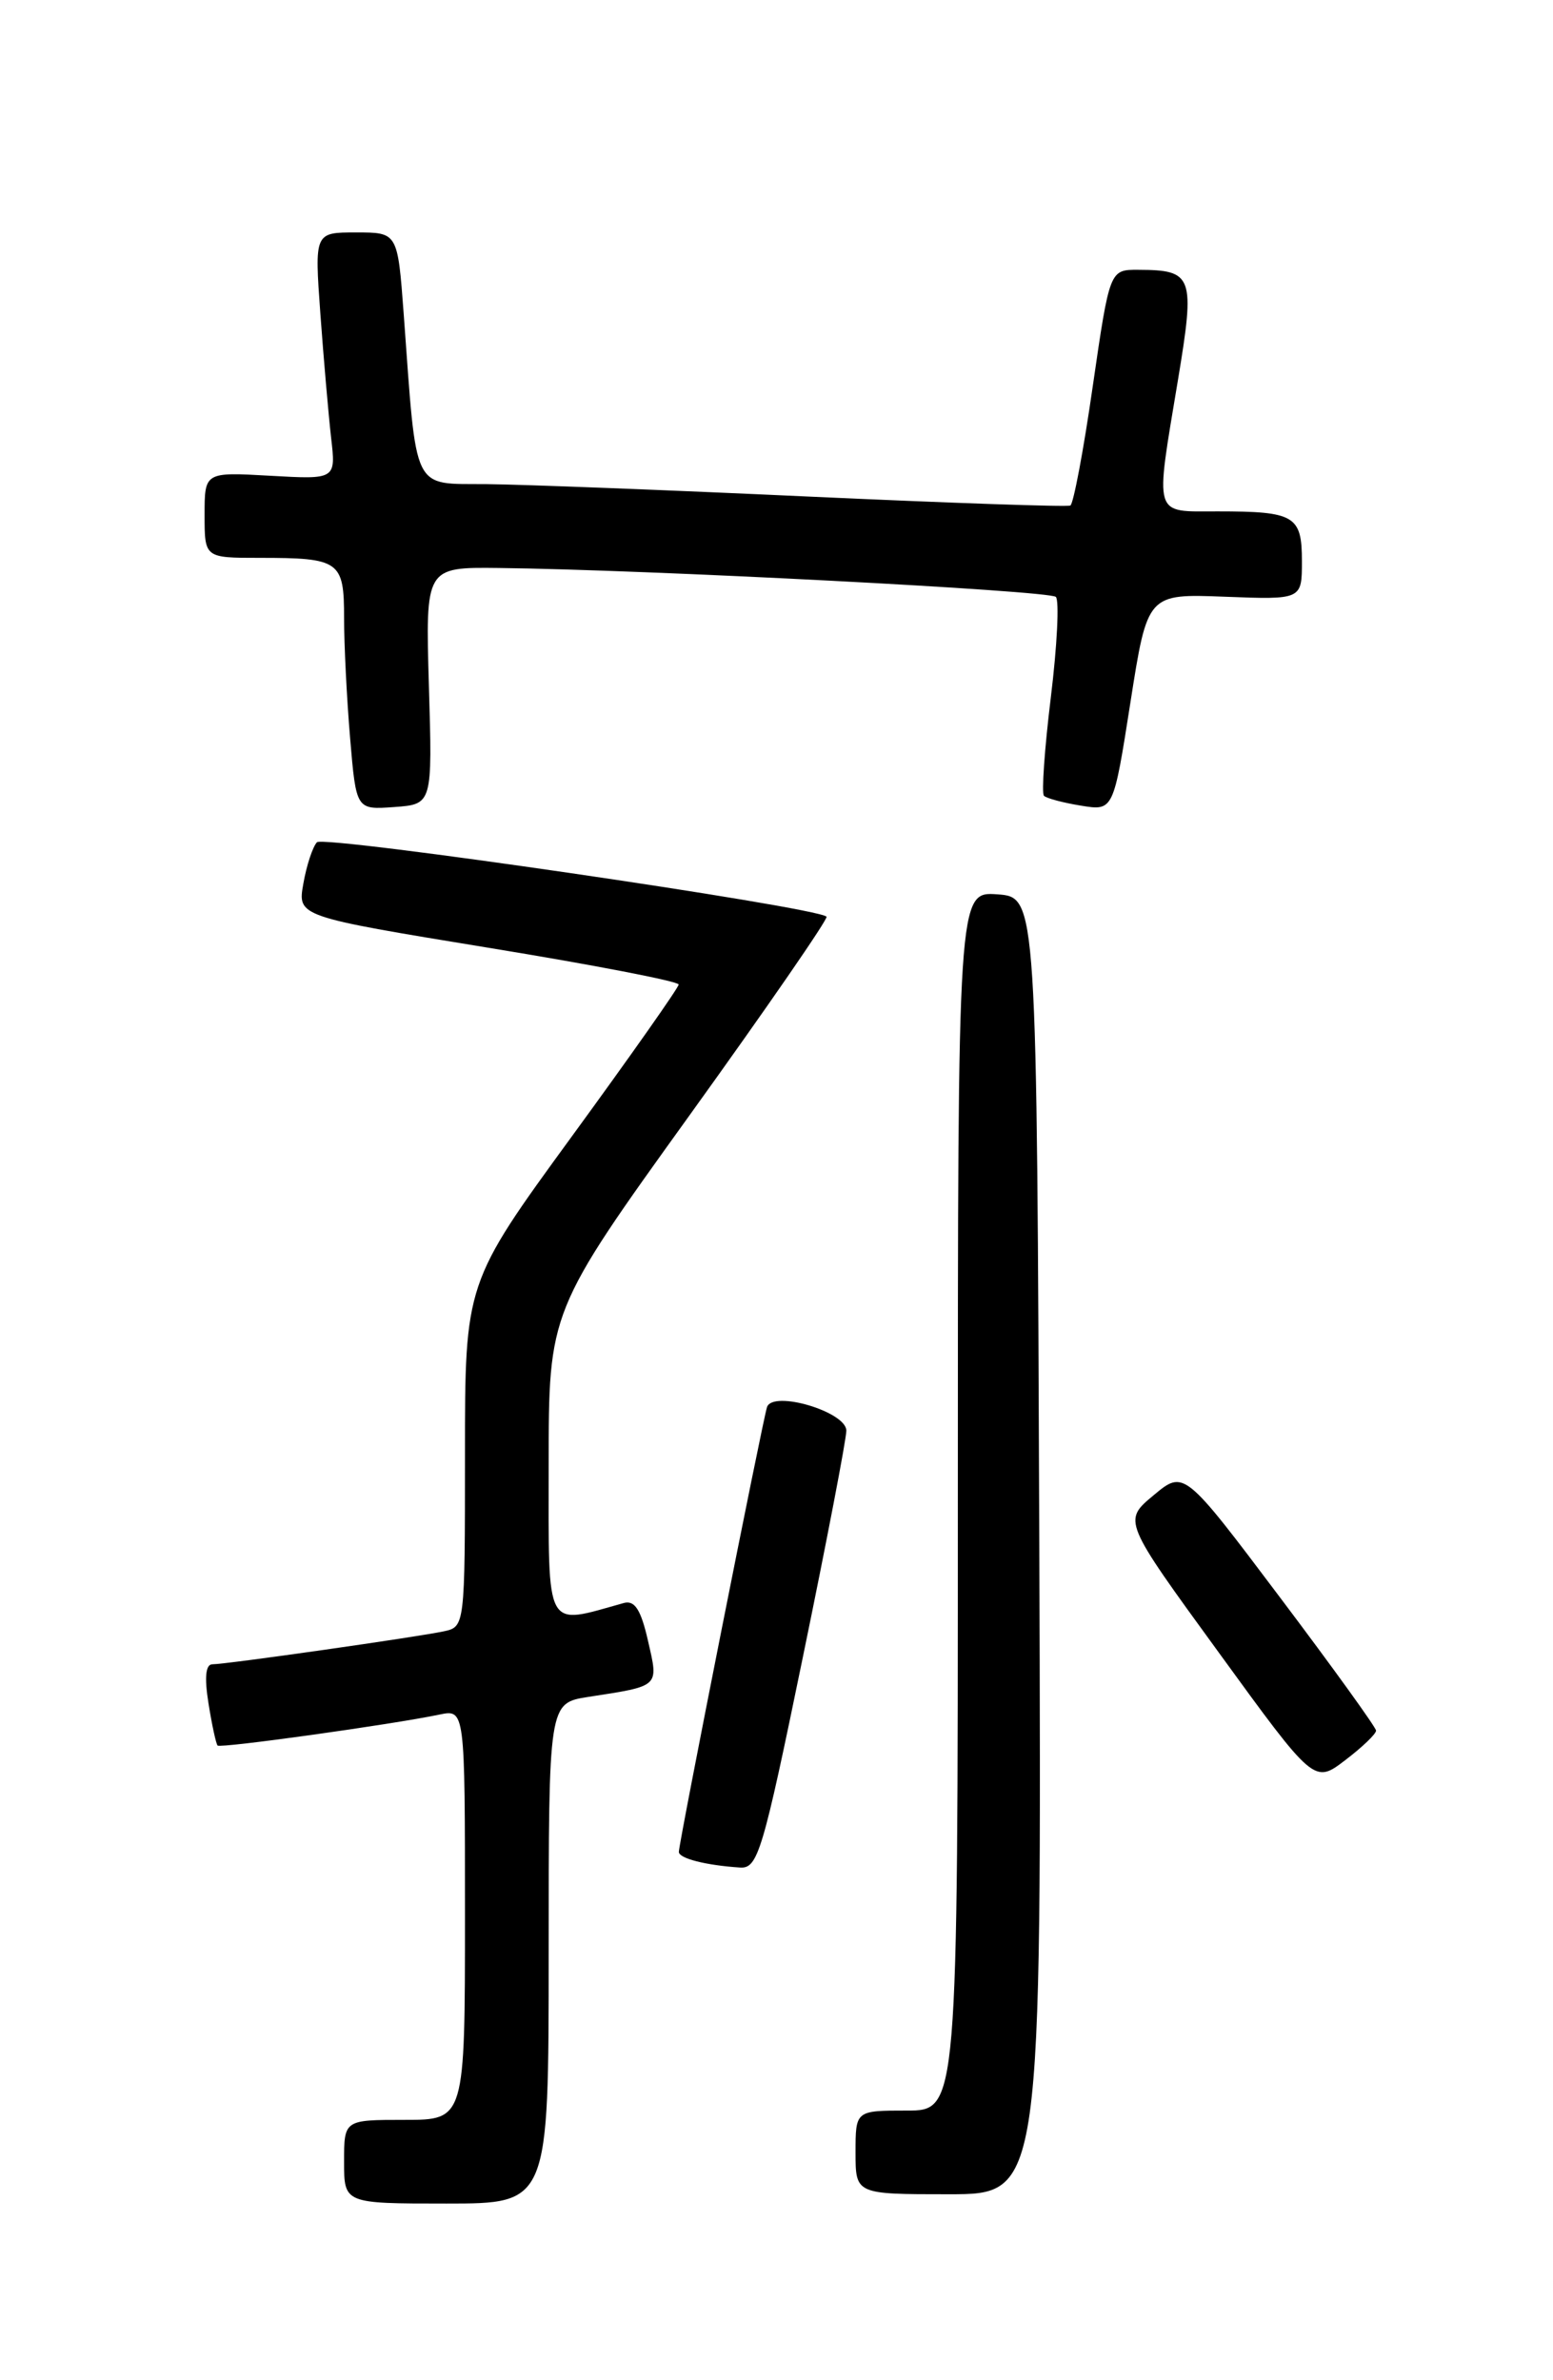 <?xml version="1.0" encoding="UTF-8" standalone="no"?>
<!DOCTYPE svg PUBLIC "-//W3C//DTD SVG 1.1//EN" "http://www.w3.org/Graphics/SVG/1.1/DTD/svg11.dtd" >
<svg xmlns="http://www.w3.org/2000/svg" xmlns:xlink="http://www.w3.org/1999/xlink" version="1.1" viewBox="0 0 167 256">
 <g >
 <path fill="currentColor"
d=" M 59.00 210.09 C 59.00 183.18 59.00 183.18 63.25 182.51 C 71.02 181.31 70.83 181.48 69.68 176.47 C 68.92 173.12 68.25 172.09 67.08 172.41 C 58.50 174.80 59.00 175.72 59.00 157.59 C 59.00 141.02 59.00 141.02 74.13 119.98 C 82.46 108.40 89.10 98.78 88.88 98.59 C 87.73 97.53 34.80 89.81 34.08 90.59 C 33.62 91.09 32.96 93.09 32.62 95.04 C 31.99 98.57 31.99 98.57 52.49 101.93 C 63.77 103.77 72.99 105.55 72.98 105.89 C 72.97 106.23 67.79 113.59 61.48 122.24 C 50.00 137.99 50.00 137.99 50.00 156.48 C 50.00 174.83 49.98 174.97 47.75 175.45 C 44.93 176.06 24.33 179.00 22.84 179.00 C 22.11 179.00 21.97 180.41 22.42 183.21 C 22.79 185.53 23.23 187.56 23.40 187.74 C 23.71 188.05 42.09 185.49 47.25 184.41 C 50.00 183.84 50.00 183.84 50.00 205.92 C 50.00 228.00 50.00 228.00 43.50 228.00 C 37.00 228.00 37.00 228.00 37.00 232.50 C 37.00 237.00 37.00 237.00 48.00 237.00 C 59.00 237.00 59.00 237.00 59.00 210.09 Z  M 111.76 166.25 C 111.50 96.50 111.50 96.50 107.25 96.19 C 103.00 95.89 103.00 95.89 103.00 161.44 C 103.00 227.00 103.00 227.00 97.50 227.00 C 92.00 227.00 92.00 227.00 92.00 231.50 C 92.00 236.00 92.00 236.00 102.01 236.00 C 112.01 236.00 112.01 236.00 111.76 166.25 Z  M 86.33 178.25 C 88.91 165.74 91.01 154.77 91.01 153.87 C 91.00 151.84 83.10 149.49 82.48 151.34 C 82.01 152.78 72.99 198.24 73.00 199.18 C 73.00 199.88 75.91 200.62 79.57 200.86 C 81.49 200.99 82.01 199.27 86.33 178.25 Z  M 147.97 186.13 C 147.96 185.78 143.31 179.33 137.63 171.79 C 127.32 158.09 127.32 158.09 124.04 160.83 C 120.75 163.57 120.75 163.57 131.04 177.71 C 141.32 191.86 141.32 191.86 144.66 189.31 C 146.50 187.91 147.99 186.48 147.97 186.13 Z  M 46.12 73.75 C 45.75 61.00 45.75 61.00 53.62 61.09 C 69.36 61.26 112.85 63.52 113.54 64.20 C 113.92 64.59 113.68 69.45 113.00 75.00 C 112.32 80.55 111.99 85.32 112.26 85.59 C 112.53 85.86 114.32 86.34 116.24 86.65 C 119.73 87.22 119.73 87.22 121.56 75.54 C 123.39 63.86 123.39 63.86 131.70 64.18 C 140.00 64.50 140.00 64.50 140.00 60.36 C 140.00 55.46 139.23 55.00 130.92 55.00 C 123.95 55.00 124.19 55.80 126.67 40.87 C 128.53 29.67 128.30 29.04 122.42 29.02 C 119.33 29.00 119.33 29.00 117.51 41.53 C 116.52 48.43 115.43 54.20 115.10 54.37 C 114.77 54.54 102.12 54.10 87.00 53.41 C 71.88 52.71 56.28 52.11 52.34 52.07 C 44.23 51.99 44.84 53.24 43.41 33.75 C 42.76 25.00 42.76 25.00 38.29 25.00 C 33.82 25.00 33.82 25.00 34.45 33.75 C 34.80 38.56 35.32 44.54 35.60 47.04 C 36.13 51.57 36.13 51.57 29.06 51.17 C 22.00 50.77 22.00 50.77 22.00 55.39 C 22.00 60.00 22.00 60.00 27.92 60.00 C 36.54 60.00 37.00 60.33 37.00 66.46 C 37.00 69.34 37.29 75.16 37.65 79.40 C 38.30 87.10 38.30 87.10 42.40 86.80 C 46.50 86.50 46.50 86.50 46.12 73.75 Z "/>
</g>
</svg>